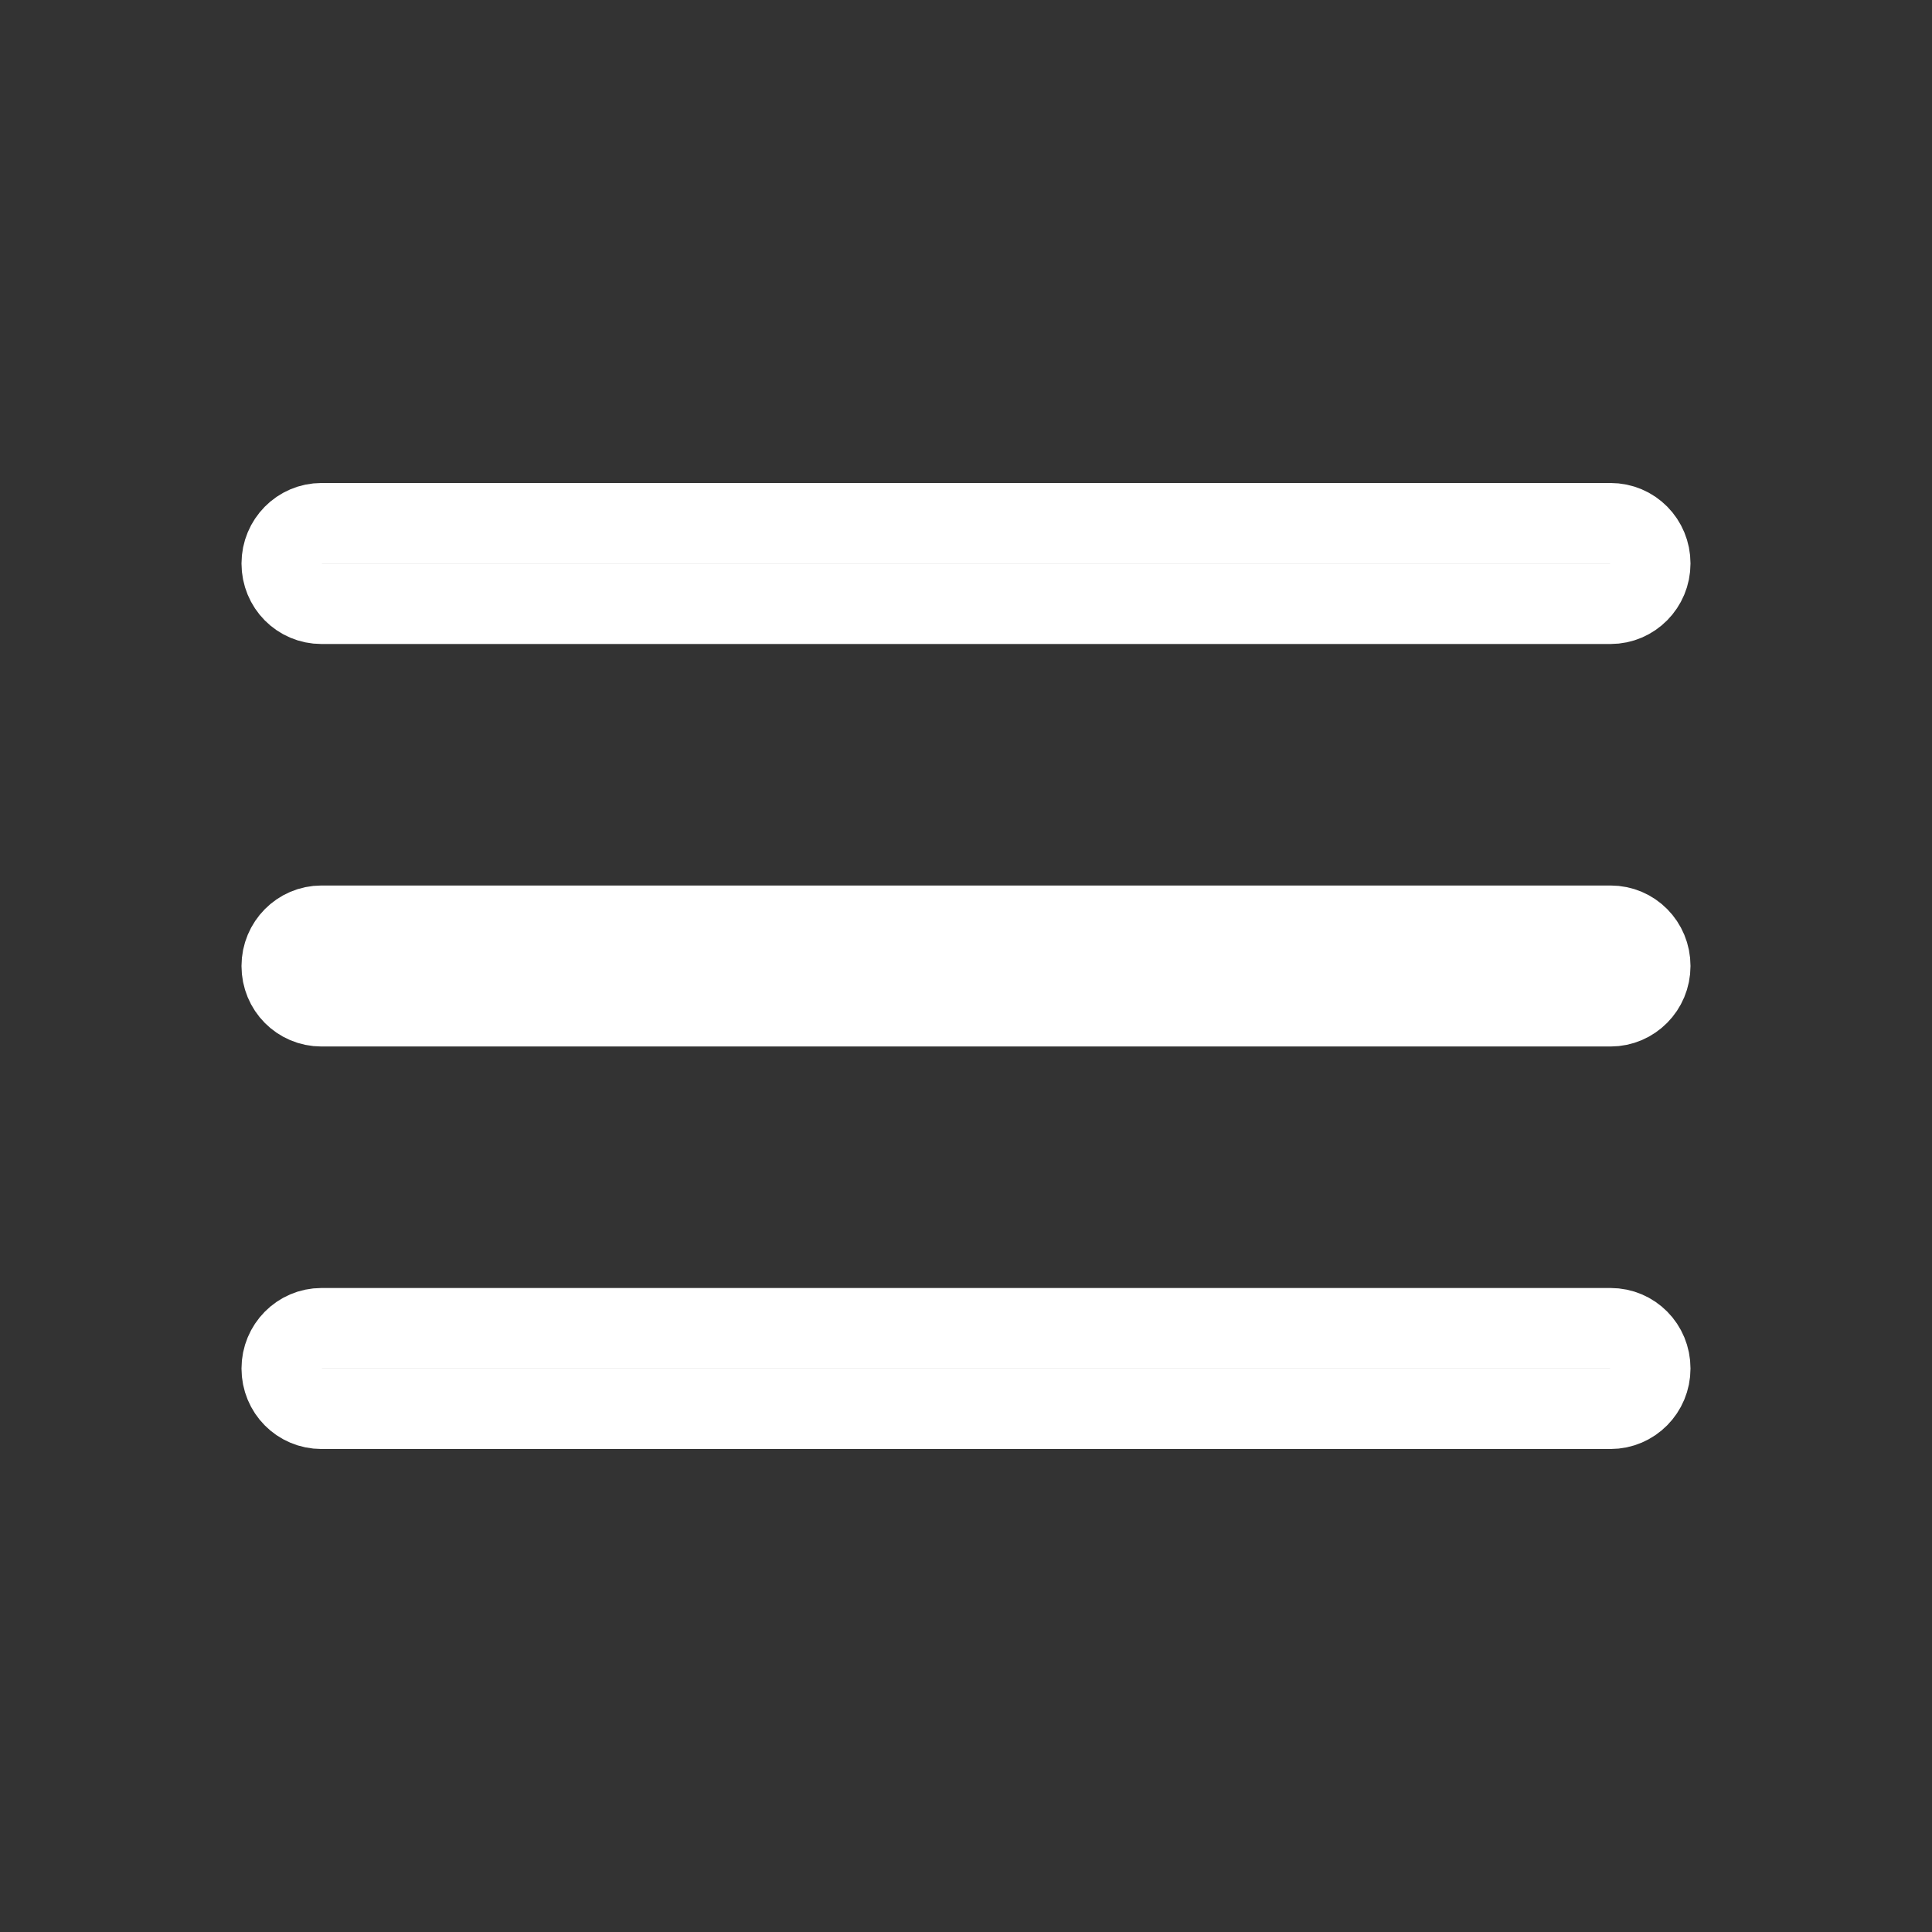<?xml version="1.0" encoding="UTF-8"?>
<svg width="24px" height="24px" viewBox="0 0 24 24" version="1.1" xmlns="http://www.w3.org/2000/svg"
    xmlns:xlink="http://www.w3.org/1999/xlink">
    <rect x="0" y="0" width="24" height="24" fill="#333333" stroke="none"/>
    <!-- Generator: Sketch 44.1 (41455) - http://www.bohemiancoding.com/sketch -->
    <title>menu</title>
    <desc>Created with Sketch.</desc>
    <defs></defs>
    <g id="Page-1" stroke="none" stroke-width="1" fill="none" fill-rule="evenodd">
        <g id="Artboard-4" transform="translate(-180, -203)" stroke="#ffffff">
            <g id="44" transform="translate(180, 203)">
                <path
                    d="M3.5,7 C3.5,7.279 3.72,7.5 3.993,7.5 L20.007,7.5 C20.278,7.5 20.5,7.277 20.5,7 C20.5,6.721 20.28,6.5 20.007,6.5 L3.993,6.5 C3.722,6.5 3.5,6.723 3.5,7 Z M3.5,12 C3.5,12.279 3.72,12.5 3.993,12.5 L20.007,12.5 C20.278,12.5 20.5,12.277 20.5,12 C20.5,11.721 20.28,11.5 20.007,11.5 L3.993,11.5 C3.722,11.5 3.5,11.723 3.5,12 Z M3.5,17 C3.5,17.279 3.72,17.5 3.993,17.5 L20.007,17.5 C20.278,17.5 20.5,17.277 20.5,17 C20.5,16.721 20.28,16.5 20.007,16.5 L3.993,16.5 C3.722,16.5 3.5,16.723 3.5,17 Z"
                    id="Combined-Shape"></path>
            </g>
        </g>
    </g>
</svg>